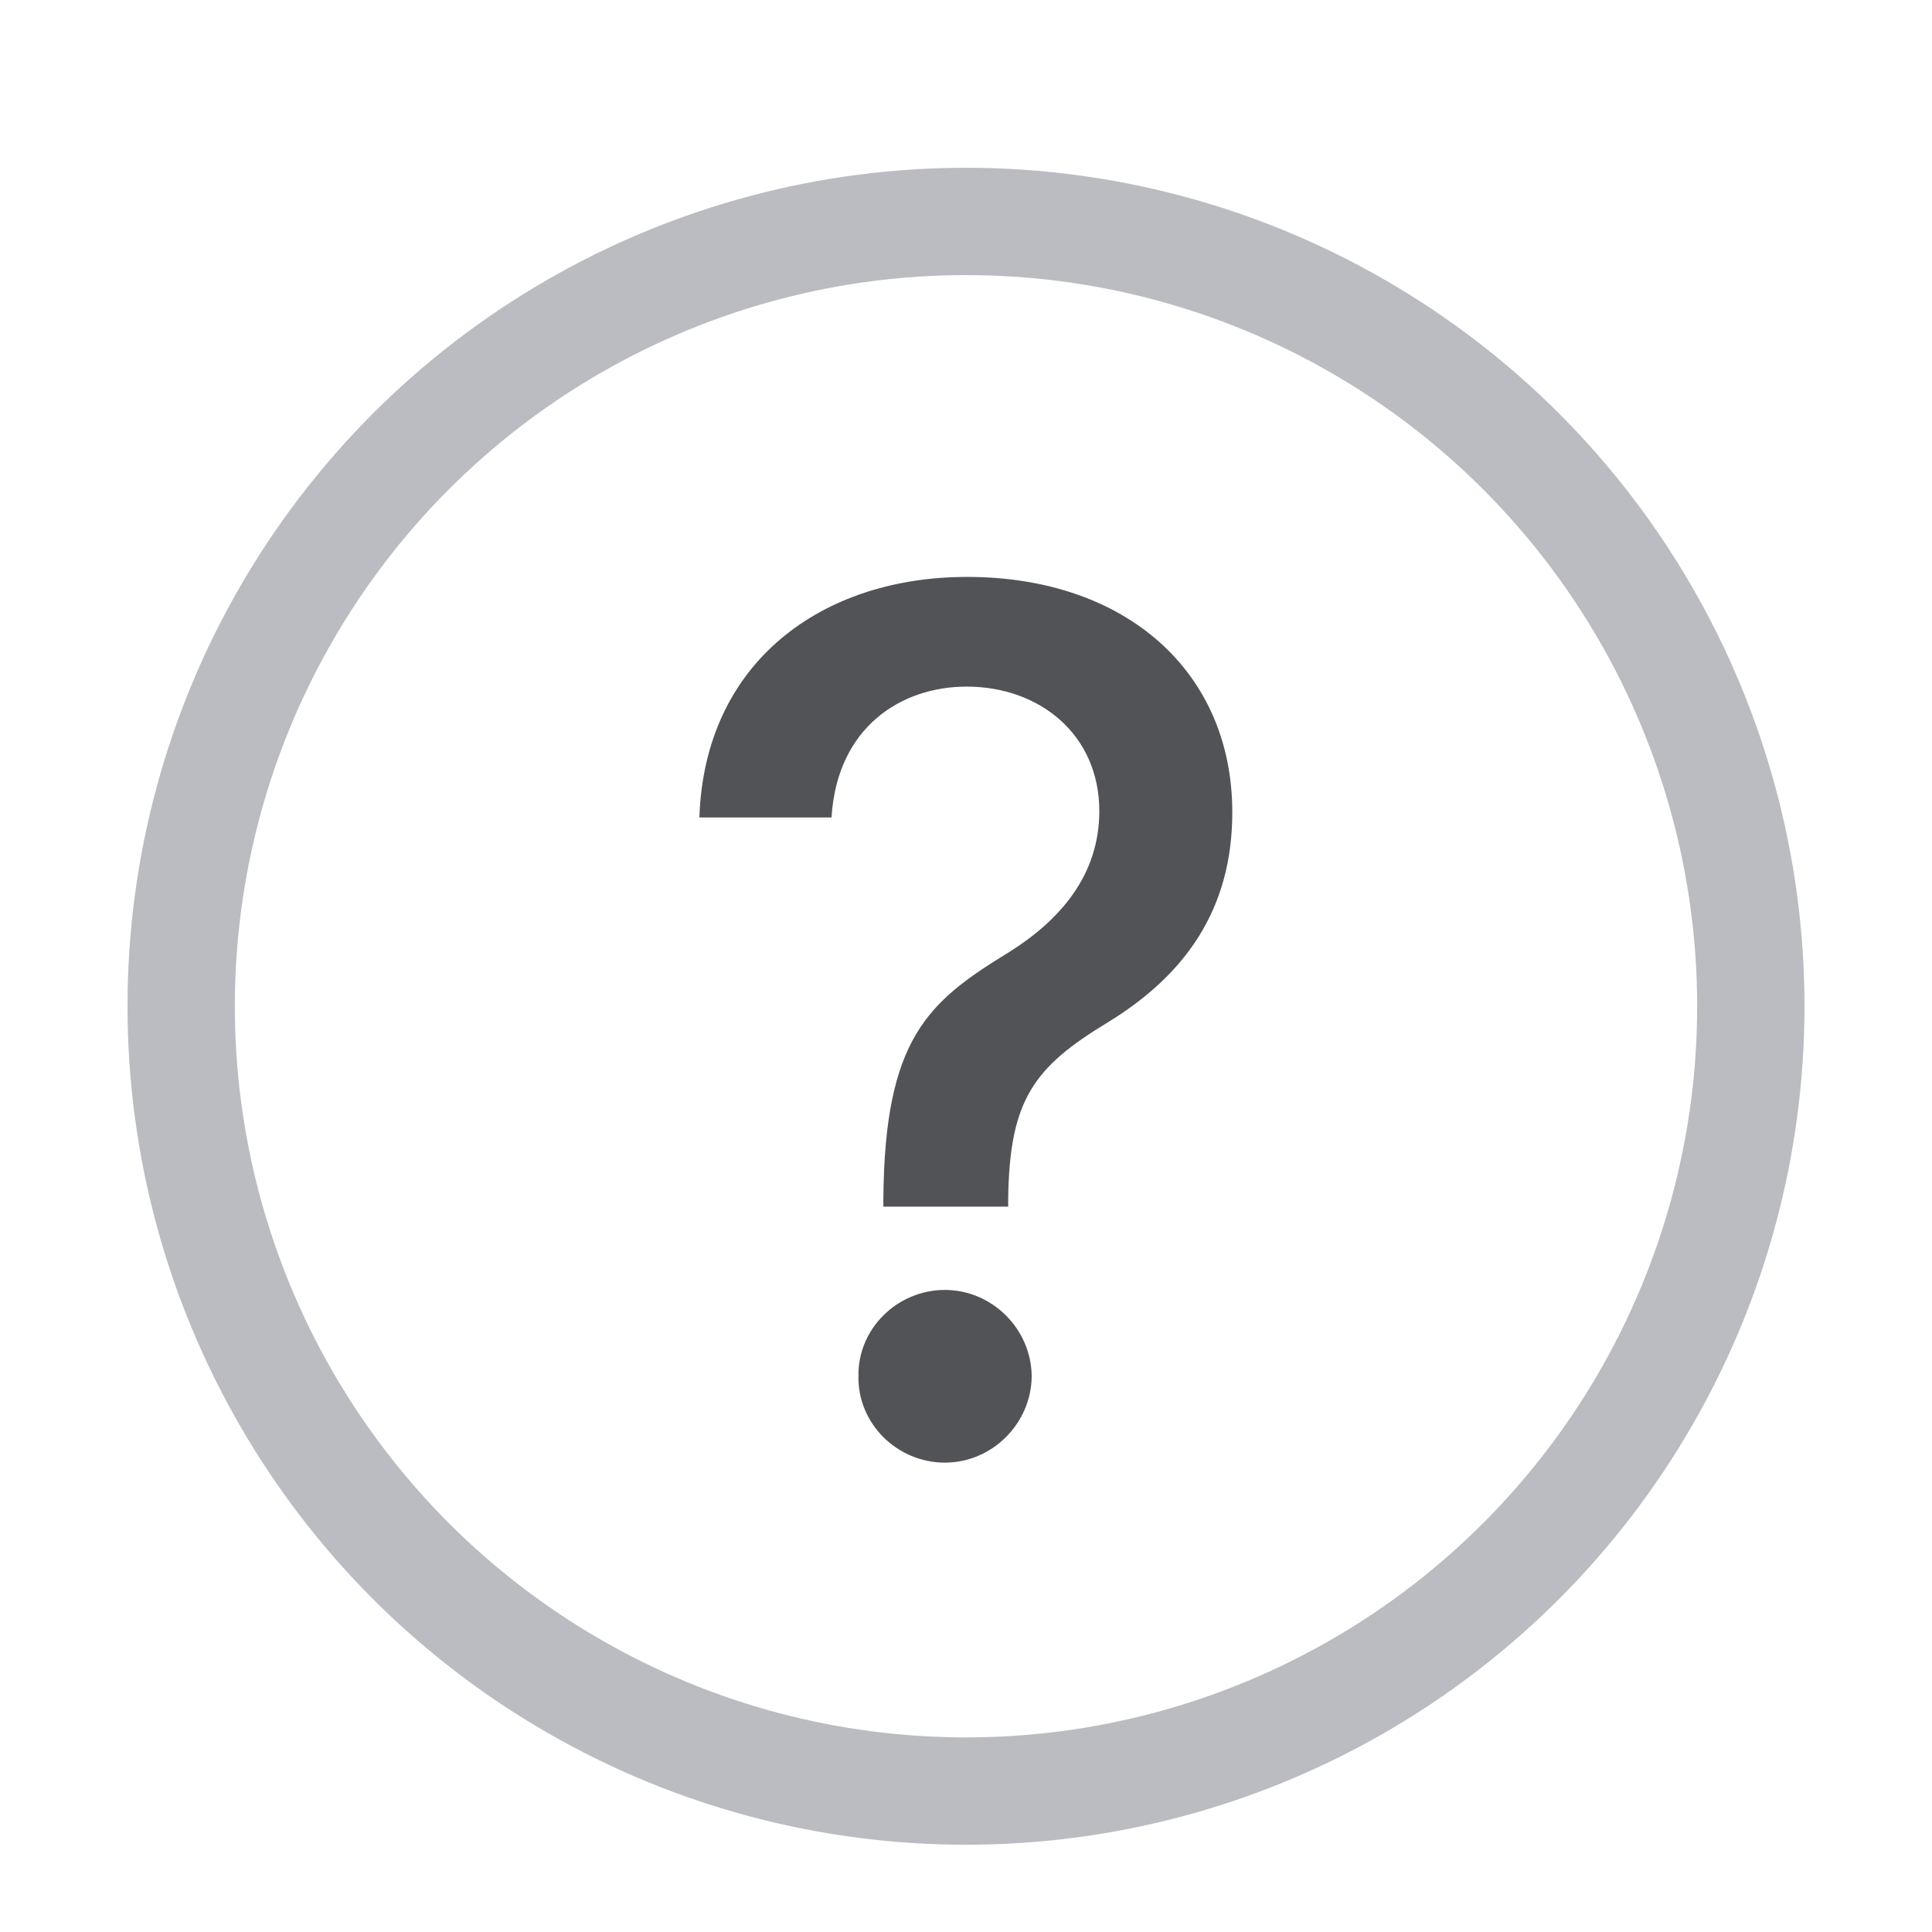 <svg width="18" height="18" viewBox="0 0 18 18" fill="none" xmlns="http://www.w3.org/2000/svg">
<path d="M9.393 11.242V11.17C9.405 10.244 9.634 9.942 10.318 9.527C11.042 9.085 11.481 8.473 11.481 7.568C11.481 6.26 10.491 5.375 9.01 5.375C7.658 5.375 6.564 6.168 6.516 7.616H7.747C7.799 6.775 8.395 6.397 9.006 6.397C9.69 6.397 10.242 6.848 10.242 7.556C10.242 8.159 9.871 8.578 9.393 8.876C8.644 9.334 8.242 9.677 8.23 11.17V11.242H9.393ZM8.803 13.627C9.242 13.627 9.608 13.265 9.612 12.822C9.608 12.38 9.242 12.018 8.803 12.018C8.36 12.018 7.99 12.38 7.998 12.822C7.99 13.265 8.36 13.627 8.803 13.627Z" fill="#525357"/>
<circle cx="9" cy="9.375" r="7.312" stroke="#BABCC2"/>
</svg>
